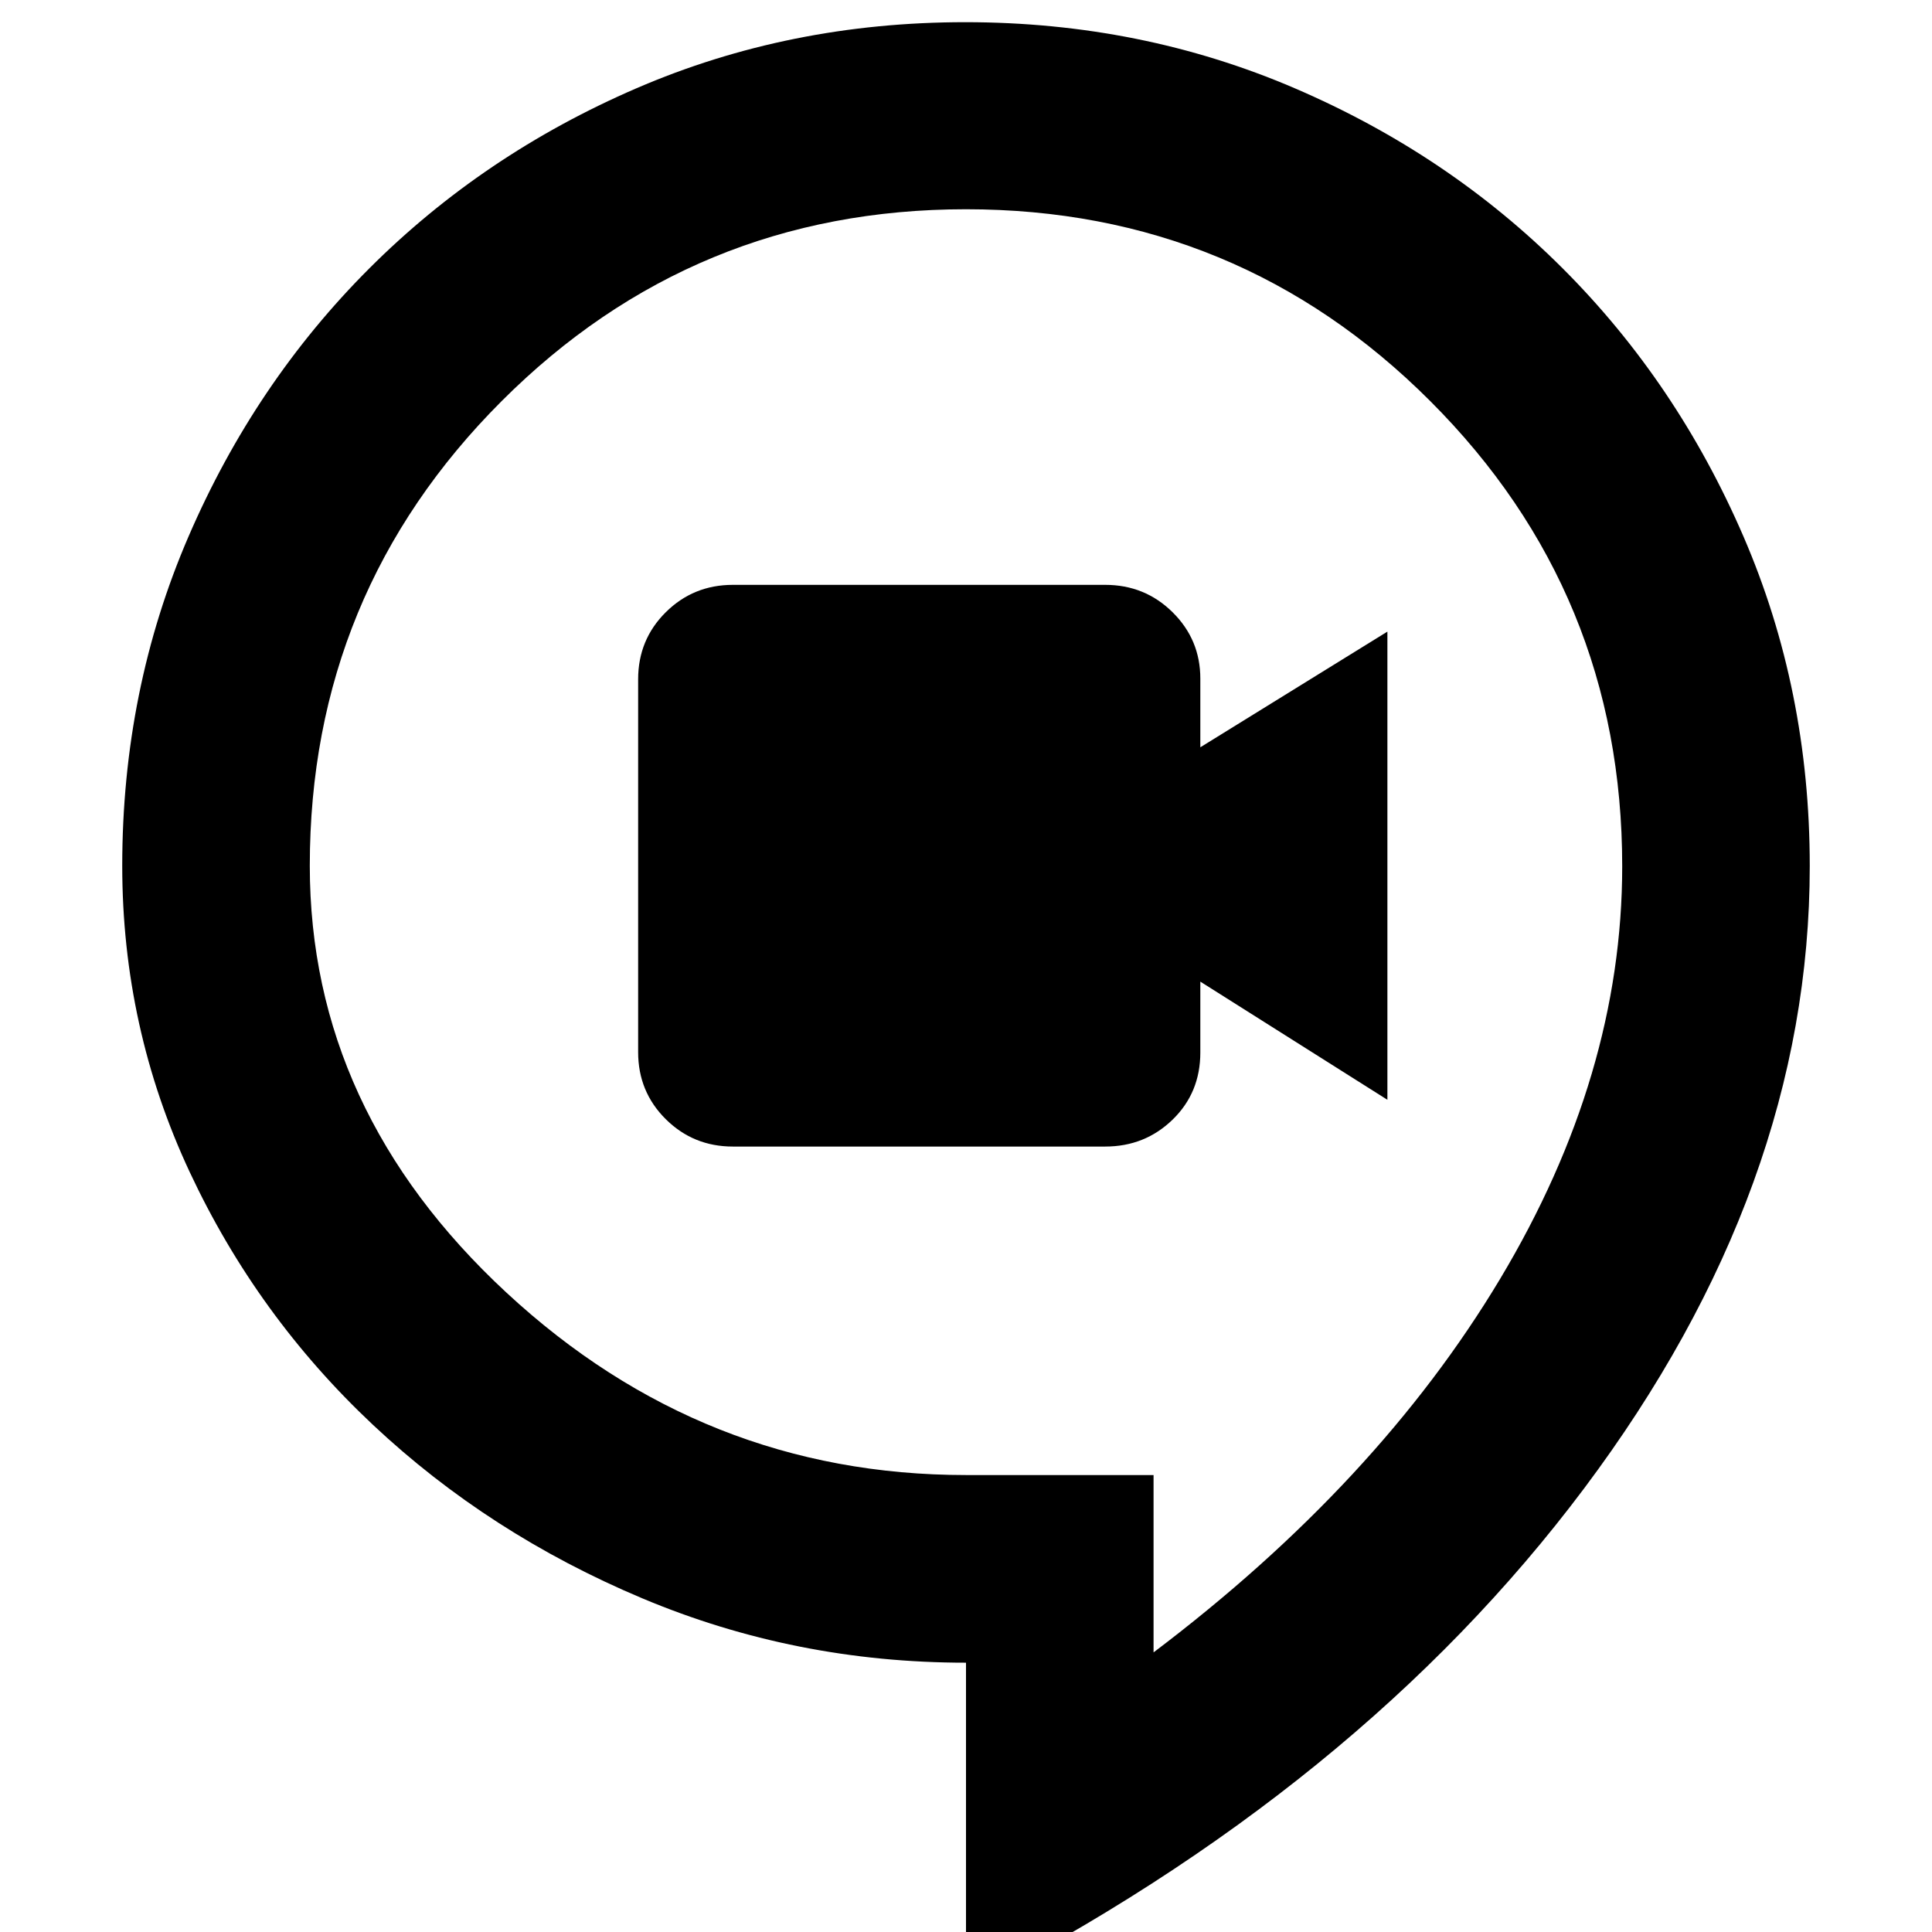 <svg xmlns="http://www.w3.org/2000/svg" height="24" viewBox="0 96 960 960" width="24"><path d="M364.175 665.717h184.98q19.736 0 33.508-13.38 13.772-13.381 13.772-33.345v-35.231l92.956 58.717v-232.63l-92.956 57.478v-34.135q0-19.343-13.772-32.963-13.772-13.619-33.508-13.619h-184.98q-19.654 0-33.371 13.619-13.717 13.62-13.717 33.304v185.262q0 19.684 13.717 33.304 13.717 13.619 33.371 13.619ZM480 1084.98V922.182q-84.776 0-160.842-31.978-76.066-31.978-133.764-86.135-57.698-54.156-91.177-125.782Q60.74 606.661 60.74 526.208q0-87.407 32.978-163.721 32.979-76.313 89.696-133.031 56.717-56.717 132.794-89.576 76.077-32.858 163.413-32.858 87.337 0 163.793 32.858 76.457 32.859 133.174 89.576 56.717 56.718 89.696 133.031 32.978 76.314 32.978 163.819 0 159.651-112.054 309.183Q675.152 985.022 480 1084.98Zm93.196-167.915Q684.63 832.87 745.348 731.554q60.717-101.315 60.717-205.104 0-135.762-95.346-231.117-95.347-95.355-230.75-95.355-135.404 0-230.719 95.339t-95.315 230.88q0 121.52 97.748 212.133 97.747 90.612 228.277 90.612h93.236v88.123ZM480 558.522Z"/></svg>